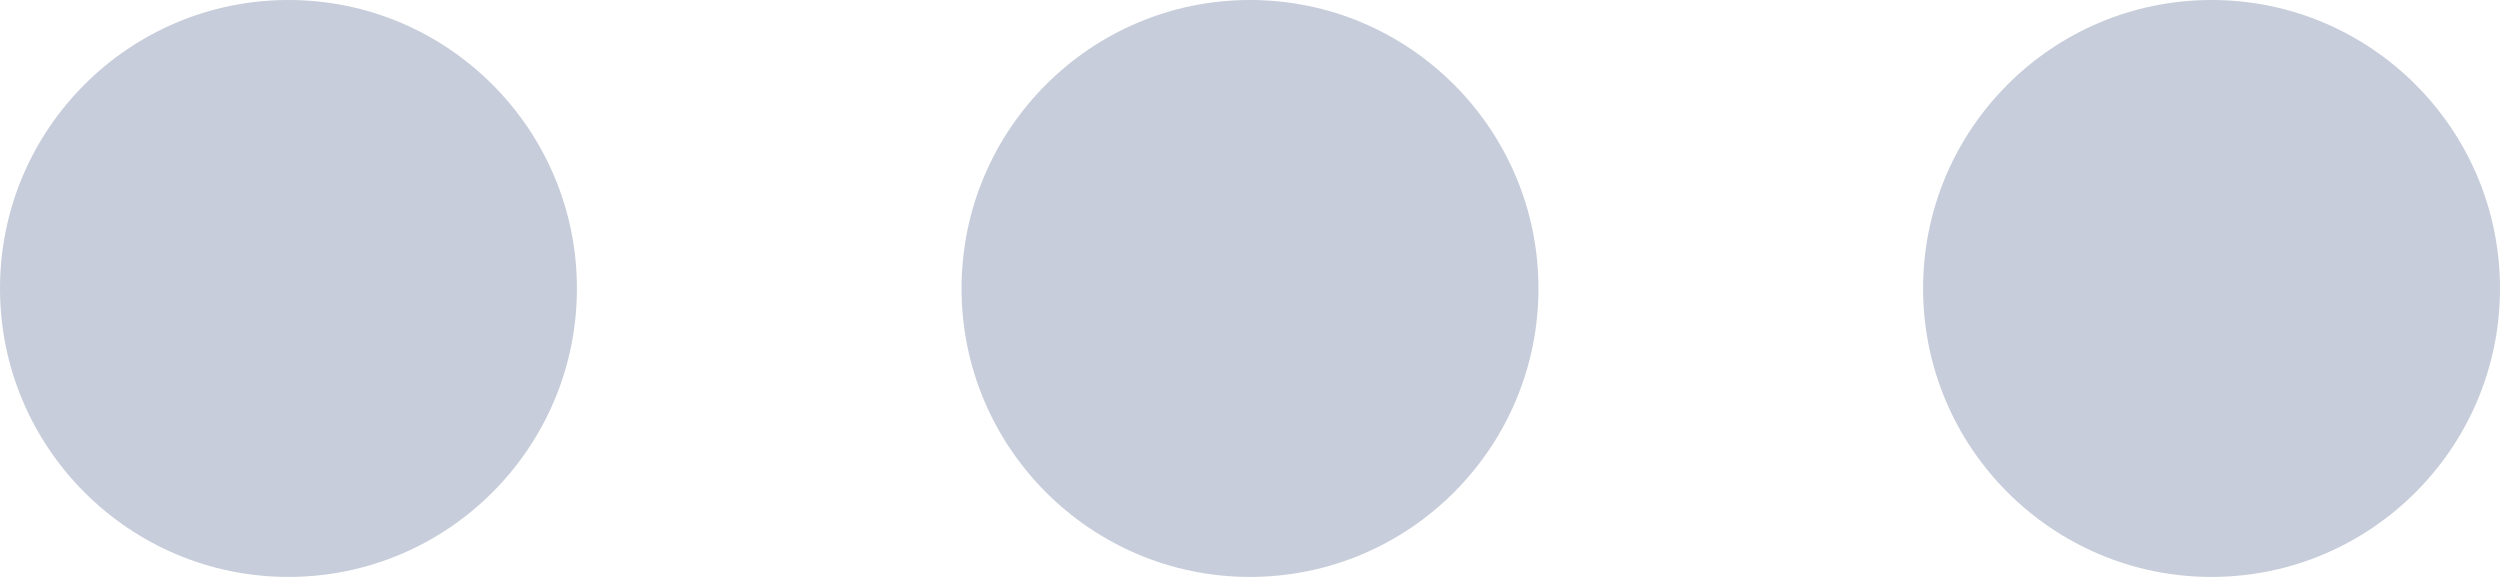 <svg version="1.1" xmlns="http://www.w3.org/2000/svg" xmlns:xlink="http://www.w3.org/1999/xlink" width="13" height="3" viewBox="0 0 13 3">
<path id="more" d="M11.500,3.000 C10.672,3.000 10.000,2.328 10.000,1.500 C10.000,0.672 10.672,-0.000 11.500,-0.000 C12.328,-0.000 13.000,0.672 13.000,1.500 C13.000,2.328 12.328,3.000 11.500,3.000 zM6.500,3.000 C5.672,3.000 5.000,2.328 5.000,1.500 C5.000,0.672 5.672,-0.000 6.500,-0.000 C7.328,-0.000 8.000,0.672 8.000,1.500 C8.000,2.328 7.328,3.000 6.500,3.000 zM1.500,3.000 C0.672,3.000 -0.000,2.328 -0.000,1.500 C-0.000,0.672 0.672,-0.000 1.500,-0.000 C2.328,-0.000 3.000,0.672 3.000,1.500 C3.000,2.328 2.328,3.000 1.500,3.000 z" fill="#C7CDDA" />
</svg>
